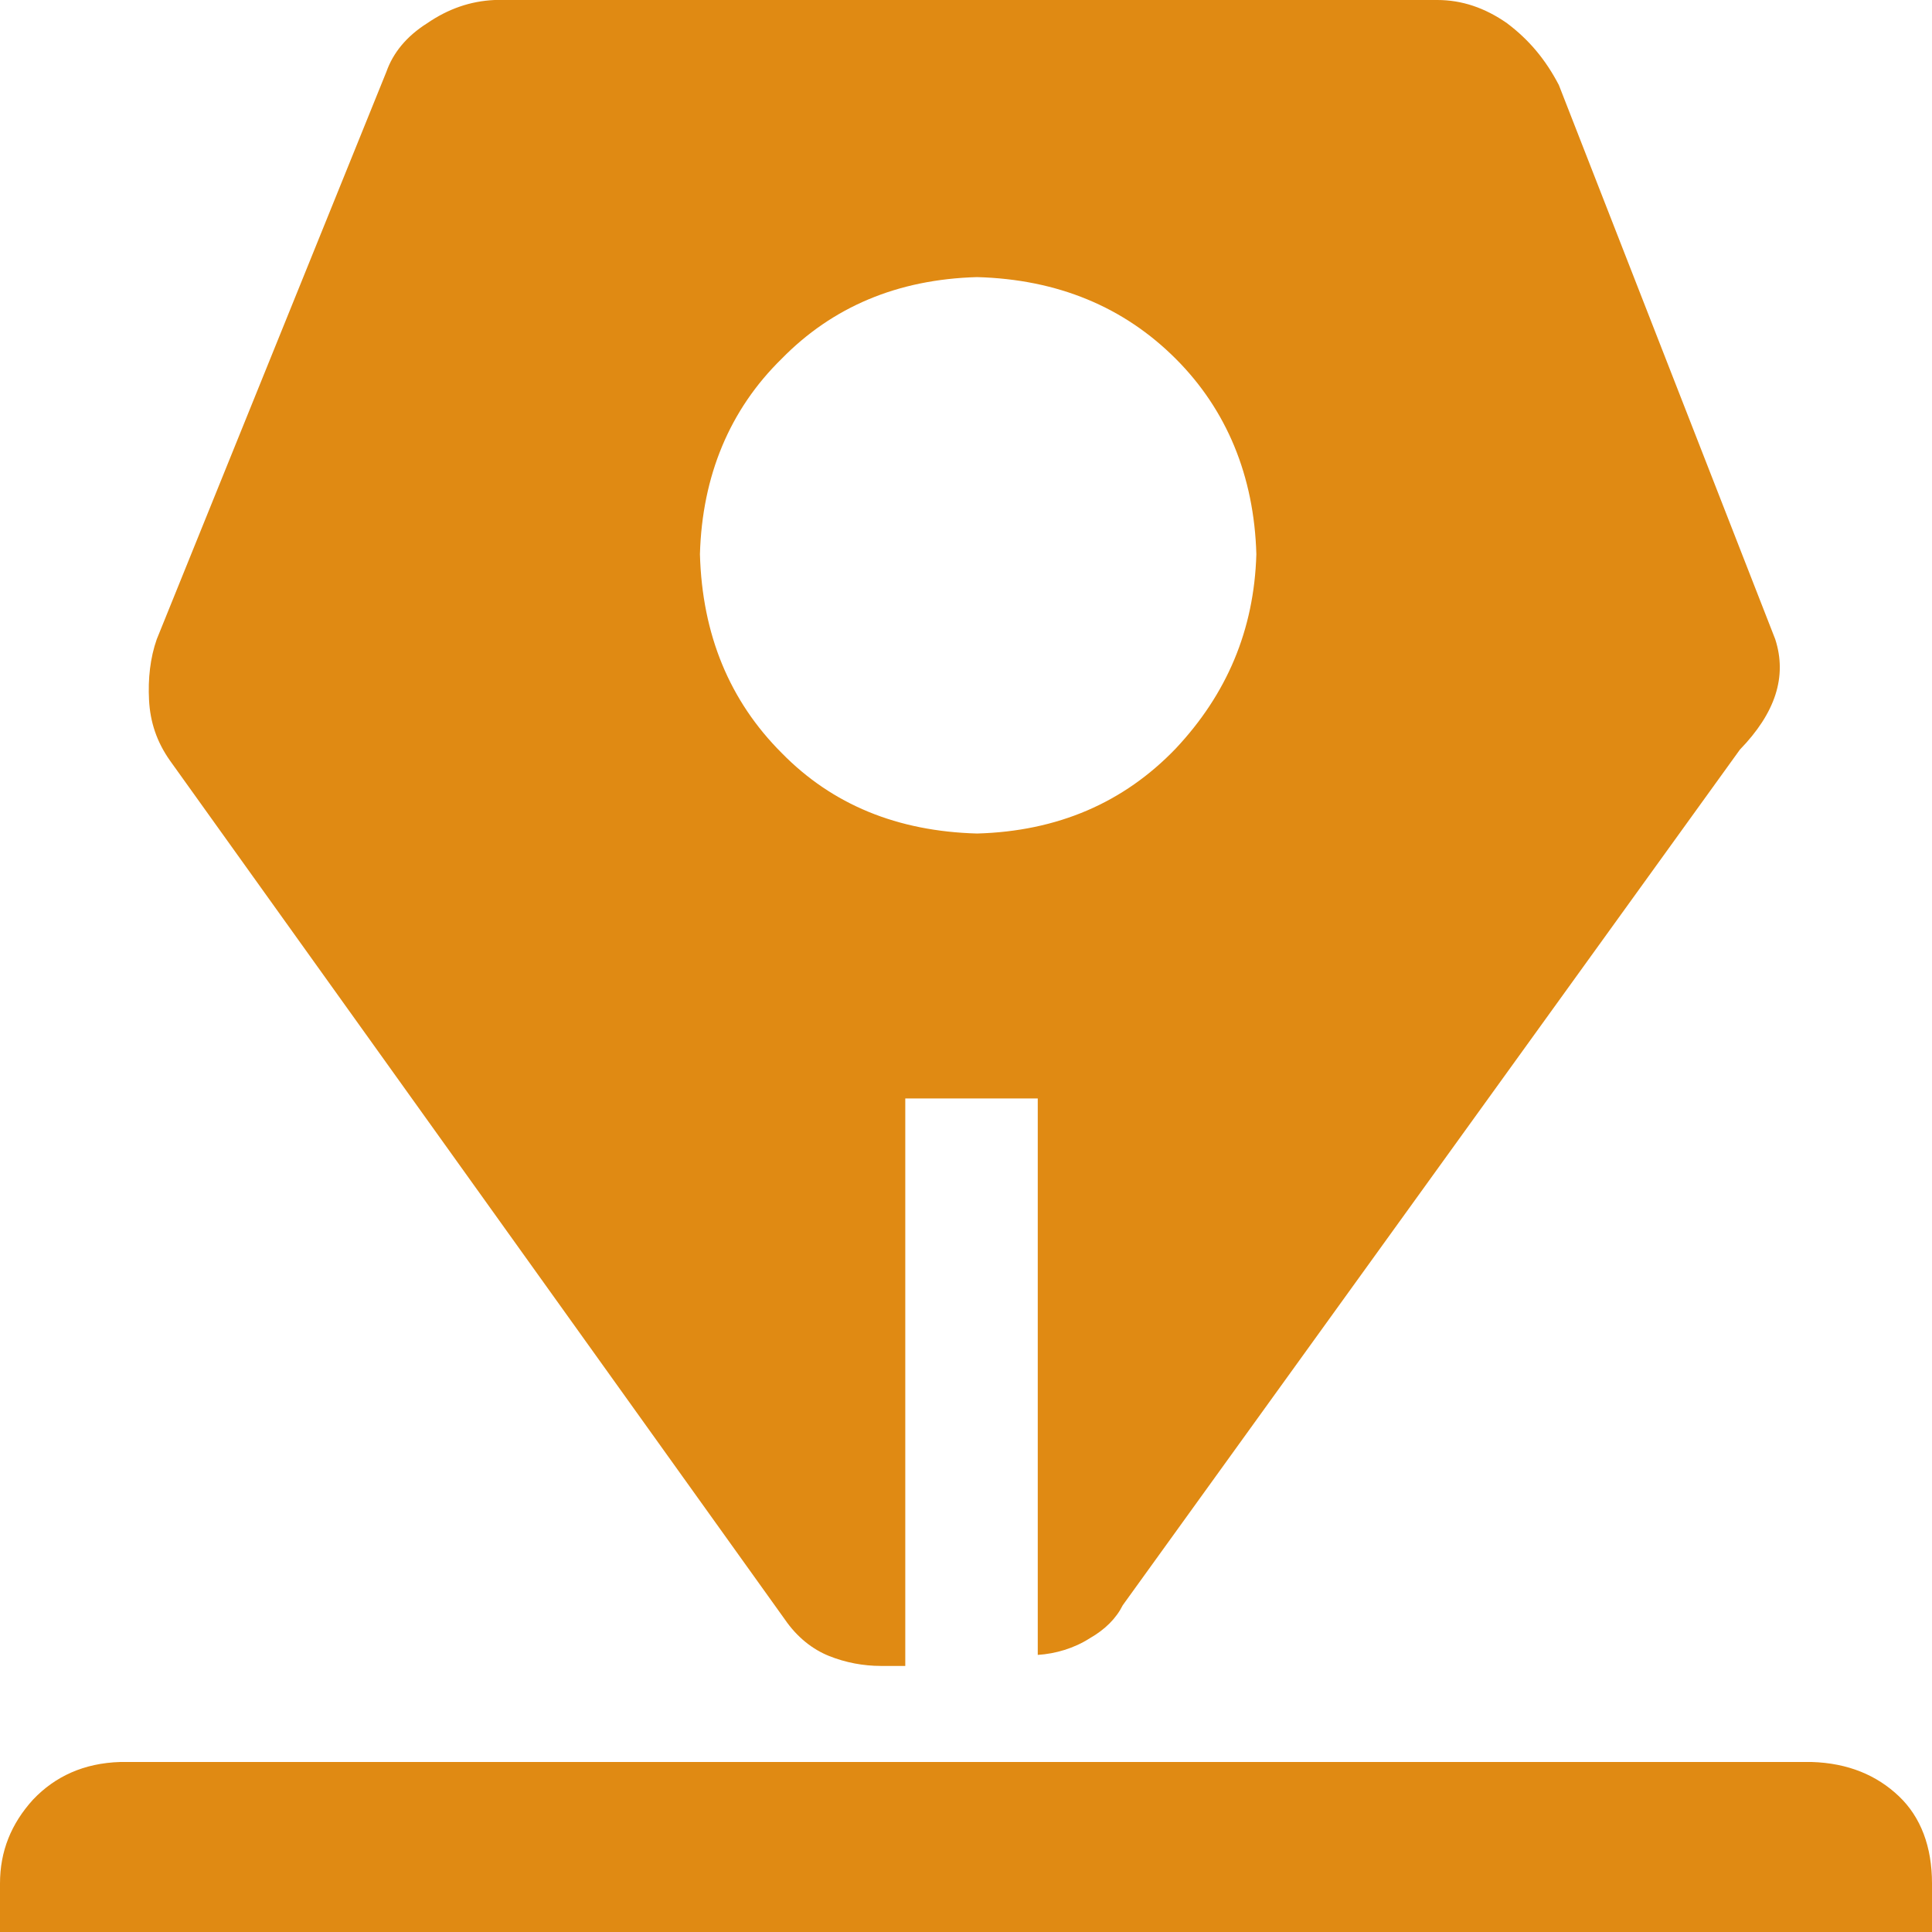 <svg width="175" xmlns:xlink="http://www.w3.org/1999/xlink" xmlns="http://www.w3.org/2000/svg" height="175" viewBox="0 0 175 175"><defs/><path fill="#e08a13" d="M10.9,159.6L164.1,159.6C167.4,159.7,170.0,160.8,172.0,162.7C174.0,164.6,175.0,167.3,175.0,170.6L175.0,175.0L.0,175.0L.0,170.6C.0,167.7,1.0,165.2,3.0,163.0C5.0,160.9,7.6,159.7,10.9,159.6zM160.8,57.9L141.2,7.7C140.0,5.4,138.5,3.6,136.5,2.1C134.5,.7,132.4,.0,130.2,.0L44.8,.0C42.6,.1,40.6,.8,38.7,2.1C36.8,3.3,35.6,4.8,35.0,6.5L14.2,57.9C13.6,59.6,13.4,61.5,13.5,63.4C13.6,65.4,14.2,67.2,15.4,68.9L71.1,146.7C72.2,148.3,73.6,149.4,75.1,150.0C76.6,150.6,78.2,150.9,79.8,150.9L82.0,150.9L82.0,99.5L94.0,99.5L94.0,149.9C95.6,149.8,97.3,149.3,98.7,148.4C100.1,147.6,101.1,146.6,101.7,145.4L157.6,67.9C160.8,64.6,161.9,61.3,160.8,57.9zM88.5,75.5C81.3,75.3,75.4,72.9,70.8,68.2C66.1,63.5,63.6,57.5,63.4,50.2C63.6,43.1,66.1,37.1,70.8,32.5C75.4,27.8,81.3,25.3,88.5,25.1C95.8,25.3,101.8,27.8,106.5,32.5C111.1,37.1,113.6,43.1,113.8,50.2C113.6,57.1,111.1,62.9,106.5,67.8C101.8,72.7,95.8,75.3,88.5,75.5z" fill-rule="nonzero" id="shape1"/></svg>